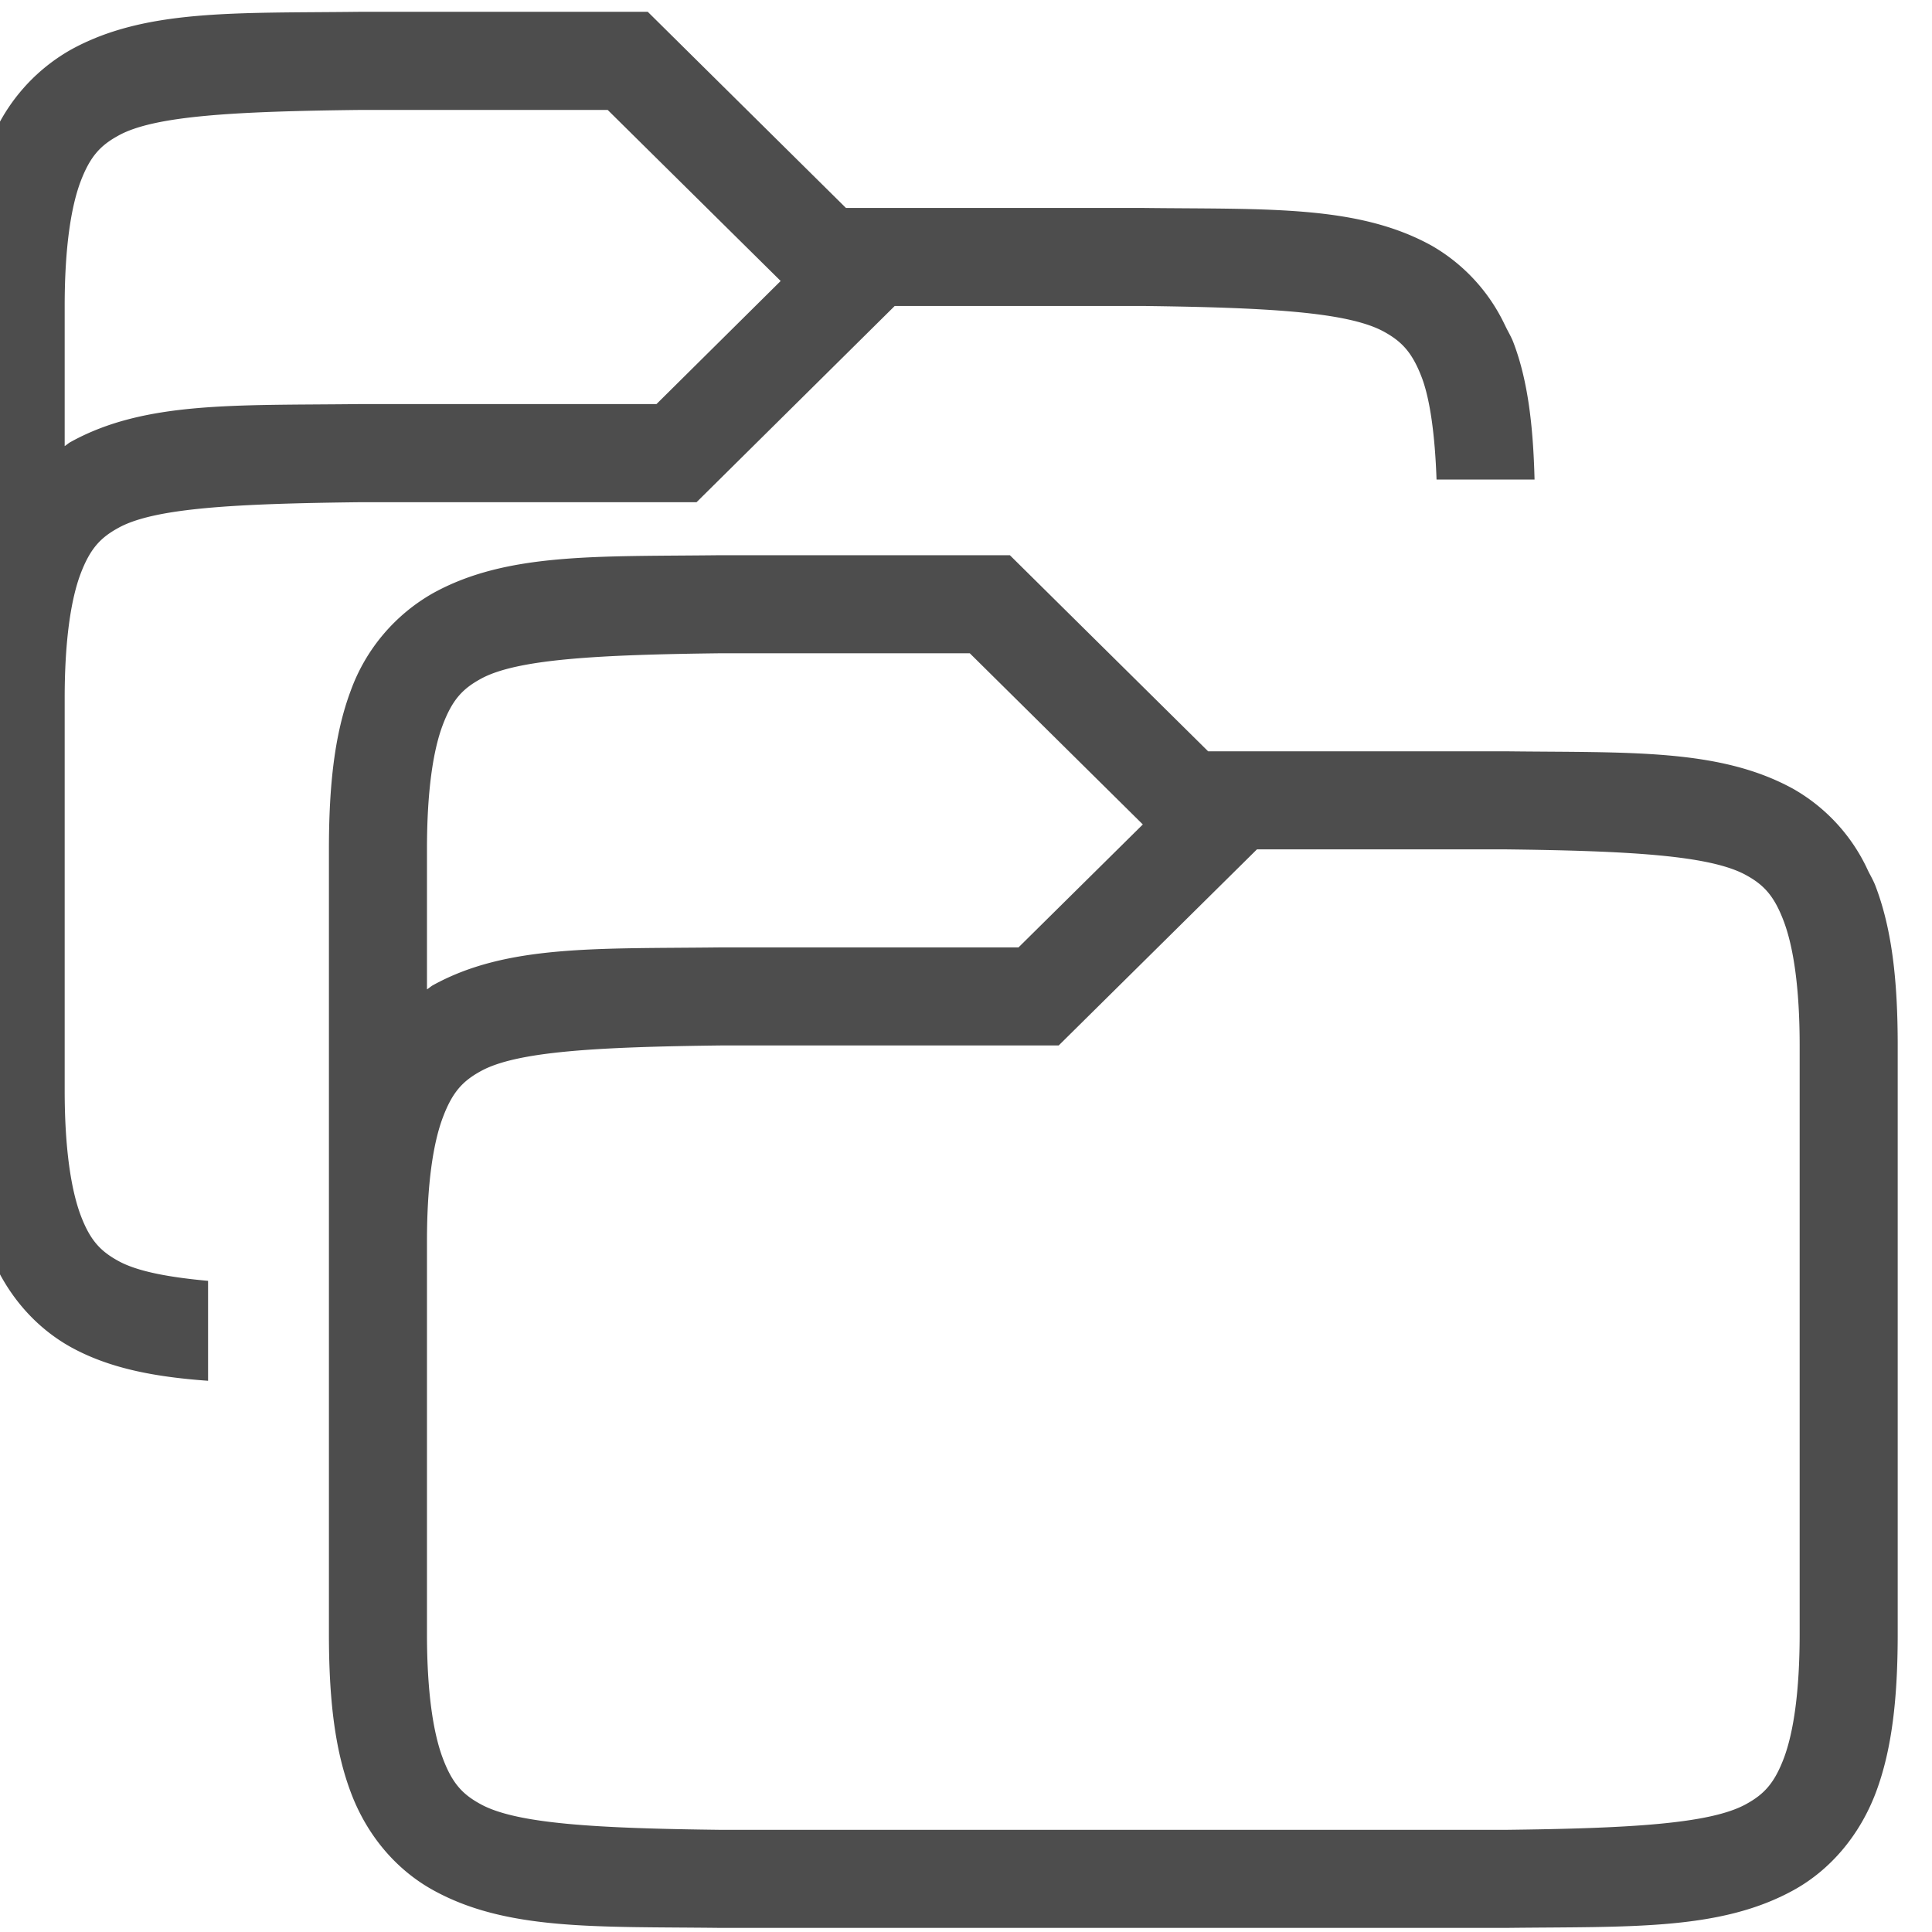 <?xml version="1.0" encoding="UTF-8" standalone="no"?>
<svg
   xmlns:dc="http://purl.org/dc/elements/1.1/"
   xmlns:cc="http://creativecommons.org/ns#"
   xmlns:rdf="http://www.w3.org/1999/02/22-rdf-syntax-ns#"
   xmlns:svg="http://www.w3.org/2000/svg"
   xmlns="http://www.w3.org/2000/svg"
   xmlns:sodipodi="http://sodipodi.sourceforge.net/DTD/sodipodi-0.dtd"
   xmlns:inkscape="http://www.inkscape.org/namespaces/inkscape"
   height="16"
   width="16"
   version="1.1"
   id="svg6"
   sodipodi:docname="itmages-folder.svg"
   inkscape:version="0.92.3 (2405546, 2018-03-11)">
  <defs
     id="defs10" />
  <sodipodi:namedview
     pagecolor="#ffffff"
     bordercolor="#4d4d4d"
     borderopacity="1"
     objecttolerance="10"
     gridtolerance="10"
     guidetolerance="10"
     inkscape:pageopacity="0"
     inkscape:pageshadow="2"
     inkscape:window-width="1914"
     inkscape:window-height="805"
     id="namedview8"
     showgrid="true"
     inkscape:zoom="14.75"
     inkscape:cx="8"
     inkscape:cy="8"
     inkscape:window-x="104"
     inkscape:window-y="113"
     inkscape:window-maximized="0"
     inkscape:current-layer="svg6">
    <inkscape:grid
       type="xygrid"
       id="grid826" />
  </sodipodi:namedview>
  <g
     transform="matrix(0.812,0,0,0.812,-445.5,-38.438)"
     id="g4"
     style="color:#000000">
    <path
       d="m 555.994,53 c -1.258,0.015 -2.179,-0.029 -2.932,0.387 a 1.878,1.878 0 0 0 -0.84,0.996 C 552.058,54.821 552,55.343 552,56 v 8 c 0,0.658 0.058,1.179 0.223,1.617 0.164,0.439 0.463,0.79 0.84,0.998 0.752,0.416 1.673,0.37 2.931,0.385 h 8.012 c 1.258,-0.015 2.179,0.03 2.932,-0.385 0.376,-0.207 0.675,-0.56 0.84,-0.998 C 567.942,65.179 568,64.657 568,64 v -6 c 0,-0.658 -0.058,-1.179 -0.223,-1.617 -0.02,-0.055 -0.048,-0.104 -0.074,-0.154 l -0.027,-0.057 a 1.838,1.838 0 0 0 -0.738,-0.787 c -0.753,-0.416 -1.674,-0.37 -2.932,-0.385 h -3.039 l -2.022,-2 h -2.949 z m 0.012,1 h 2.53 l 1.765,1.746 -1.268,1.254 h -3.039 c -1.258,0.015 -2.179,-0.03 -2.932,0.385 -0.022,0.012 -0.04,0.03 -0.062,0.043 V 56 c 0,-0.592 0.062,-1.006 0.16,-1.266 0.098,-0.26 0.203,-0.371 0.387,-0.472 0.366,-0.203 1.195,-0.247 2.459,-0.262 z m 5.459,2 h 2.527 c 1.264,0.015 2.092,0.06 2.46,0.262 0.183,0.1 0.288,0.212 0.386,0.472 0.098,0.26 0.162,0.674 0.162,1.266 v 6 c 0,0.592 -0.063,1.006 -0.16,1.266 -0.098,0.26 -0.203,0.371 -0.387,0.472 C 566.087,65.94 565.26,65.985 564,66 h -8 c -1.26,-0.015 -2.087,-0.06 -2.453,-0.262 -0.184,-0.1 -0.29,-0.212 -0.387,-0.472 C 553.063,65.006 553,64.592 553,64 v -4 c 0,-0.592 0.064,-1.006 0.162,-1.266 0.098,-0.26 0.203,-0.371 0.387,-0.472 0.367,-0.203 1.195,-0.247 2.459,-0.262 h 3.435 z"
       font-weight="400"
       overflow="visible"
       style="font-weight:400;line-height:normal;font-family:sans-serif;font-variant-ligatures:none;font-variant-position:normal;font-variant-caps:normal;font-variant-numeric:normal;font-variant-alternates:normal;font-feature-settings:normal;text-indent:0;text-align:start;text-decoration:none;text-decoration-line:none;text-decoration-style:solid;text-decoration-color:#000000;text-transform:none;white-space:normal;shape-padding:0;overflow:visible;isolation:auto;mix-blend-mode:normal;fill:#4d4d4d;marker:none"
       id="path2"
       inkscape:connector-curvature="0" />
  </g>
  <g
     style="color:#000000"
     id="g824"
     transform="matrix(0.812,0,0,0.812,-448.5,-42.938)">
    <path
       style="font-weight:400;line-height:normal;font-family:sans-serif;font-variant-ligatures:none;font-variant-position:normal;font-variant-caps:normal;font-variant-numeric:normal;font-variant-alternates:normal;font-feature-settings:normal;text-indent:0;text-align:start;text-decoration:none;text-decoration-line:none;text-decoration-style:solid;text-decoration-color:#000000;text-transform:none;white-space:normal;shape-padding:0;overflow:visible;isolation:auto;mix-blend-mode:normal;fill:#4d4d4d;stroke-width:0.812;marker:none"
       d="M 3.246 0.125 C 2.224 0.137 1.475 0.101 0.863 0.439 A 1.526 1.526 0 0 0 0.18 1.248 C 0.046 1.604 0 2.029 0 2.562 L 0 9.062 C 0 9.597 0.048 10.021 0.182 10.377 C 0.315 10.734 0.557 11.018 0.863 11.188 C 1.191 11.369 1.572 11.436 2 11.467 L 2 10.639 C 1.659 10.608 1.409 10.558 1.258 10.475 C 1.108 10.393 1.022 10.303 0.943 10.092 C 0.865 9.881 0.812 9.543 0.812 9.062 L 0.812 5.812 C 0.812 5.332 0.864 4.994 0.943 4.783 C 1.023 4.572 1.108 4.482 1.258 4.4 C 1.556 4.235 2.229 4.2 3.256 4.188 L 6.047 4.188 L 7.689 2.562 L 9.744 2.562 C 10.771 2.575 11.443 2.611 11.742 2.775 C 11.891 2.857 11.977 2.947 12.057 3.158 C 12.124 3.337 12.165 3.629 12.178 4 L 12.99 4 C 12.979 3.559 12.935 3.183 12.818 2.873 C 12.802 2.828 12.779 2.789 12.758 2.748 L 12.736 2.703 A 1.493 1.493 0 0 0 12.137 2.062 C 11.525 1.724 10.776 1.762 9.754 1.75 L 7.285 1.75 L 5.643 0.125 L 3.246 0.125 z M 3.254 0.938 L 5.311 0.938 L 6.744 2.355 L 5.715 3.375 L 3.246 3.375 C 2.224 3.387 1.475 3.35 0.863 3.688 C 0.845 3.697 0.83 3.712 0.812 3.723 L 0.812 2.562 C 0.812 2.082 0.864 1.744 0.943 1.533 C 1.023 1.322 1.108 1.232 1.258 1.15 C 1.555 0.985 2.227 0.95 3.254 0.938 z "
       transform="matrix(1.231,0,0,1.231,552,52.846)"
       id="path822" />
  </g>
</svg>
